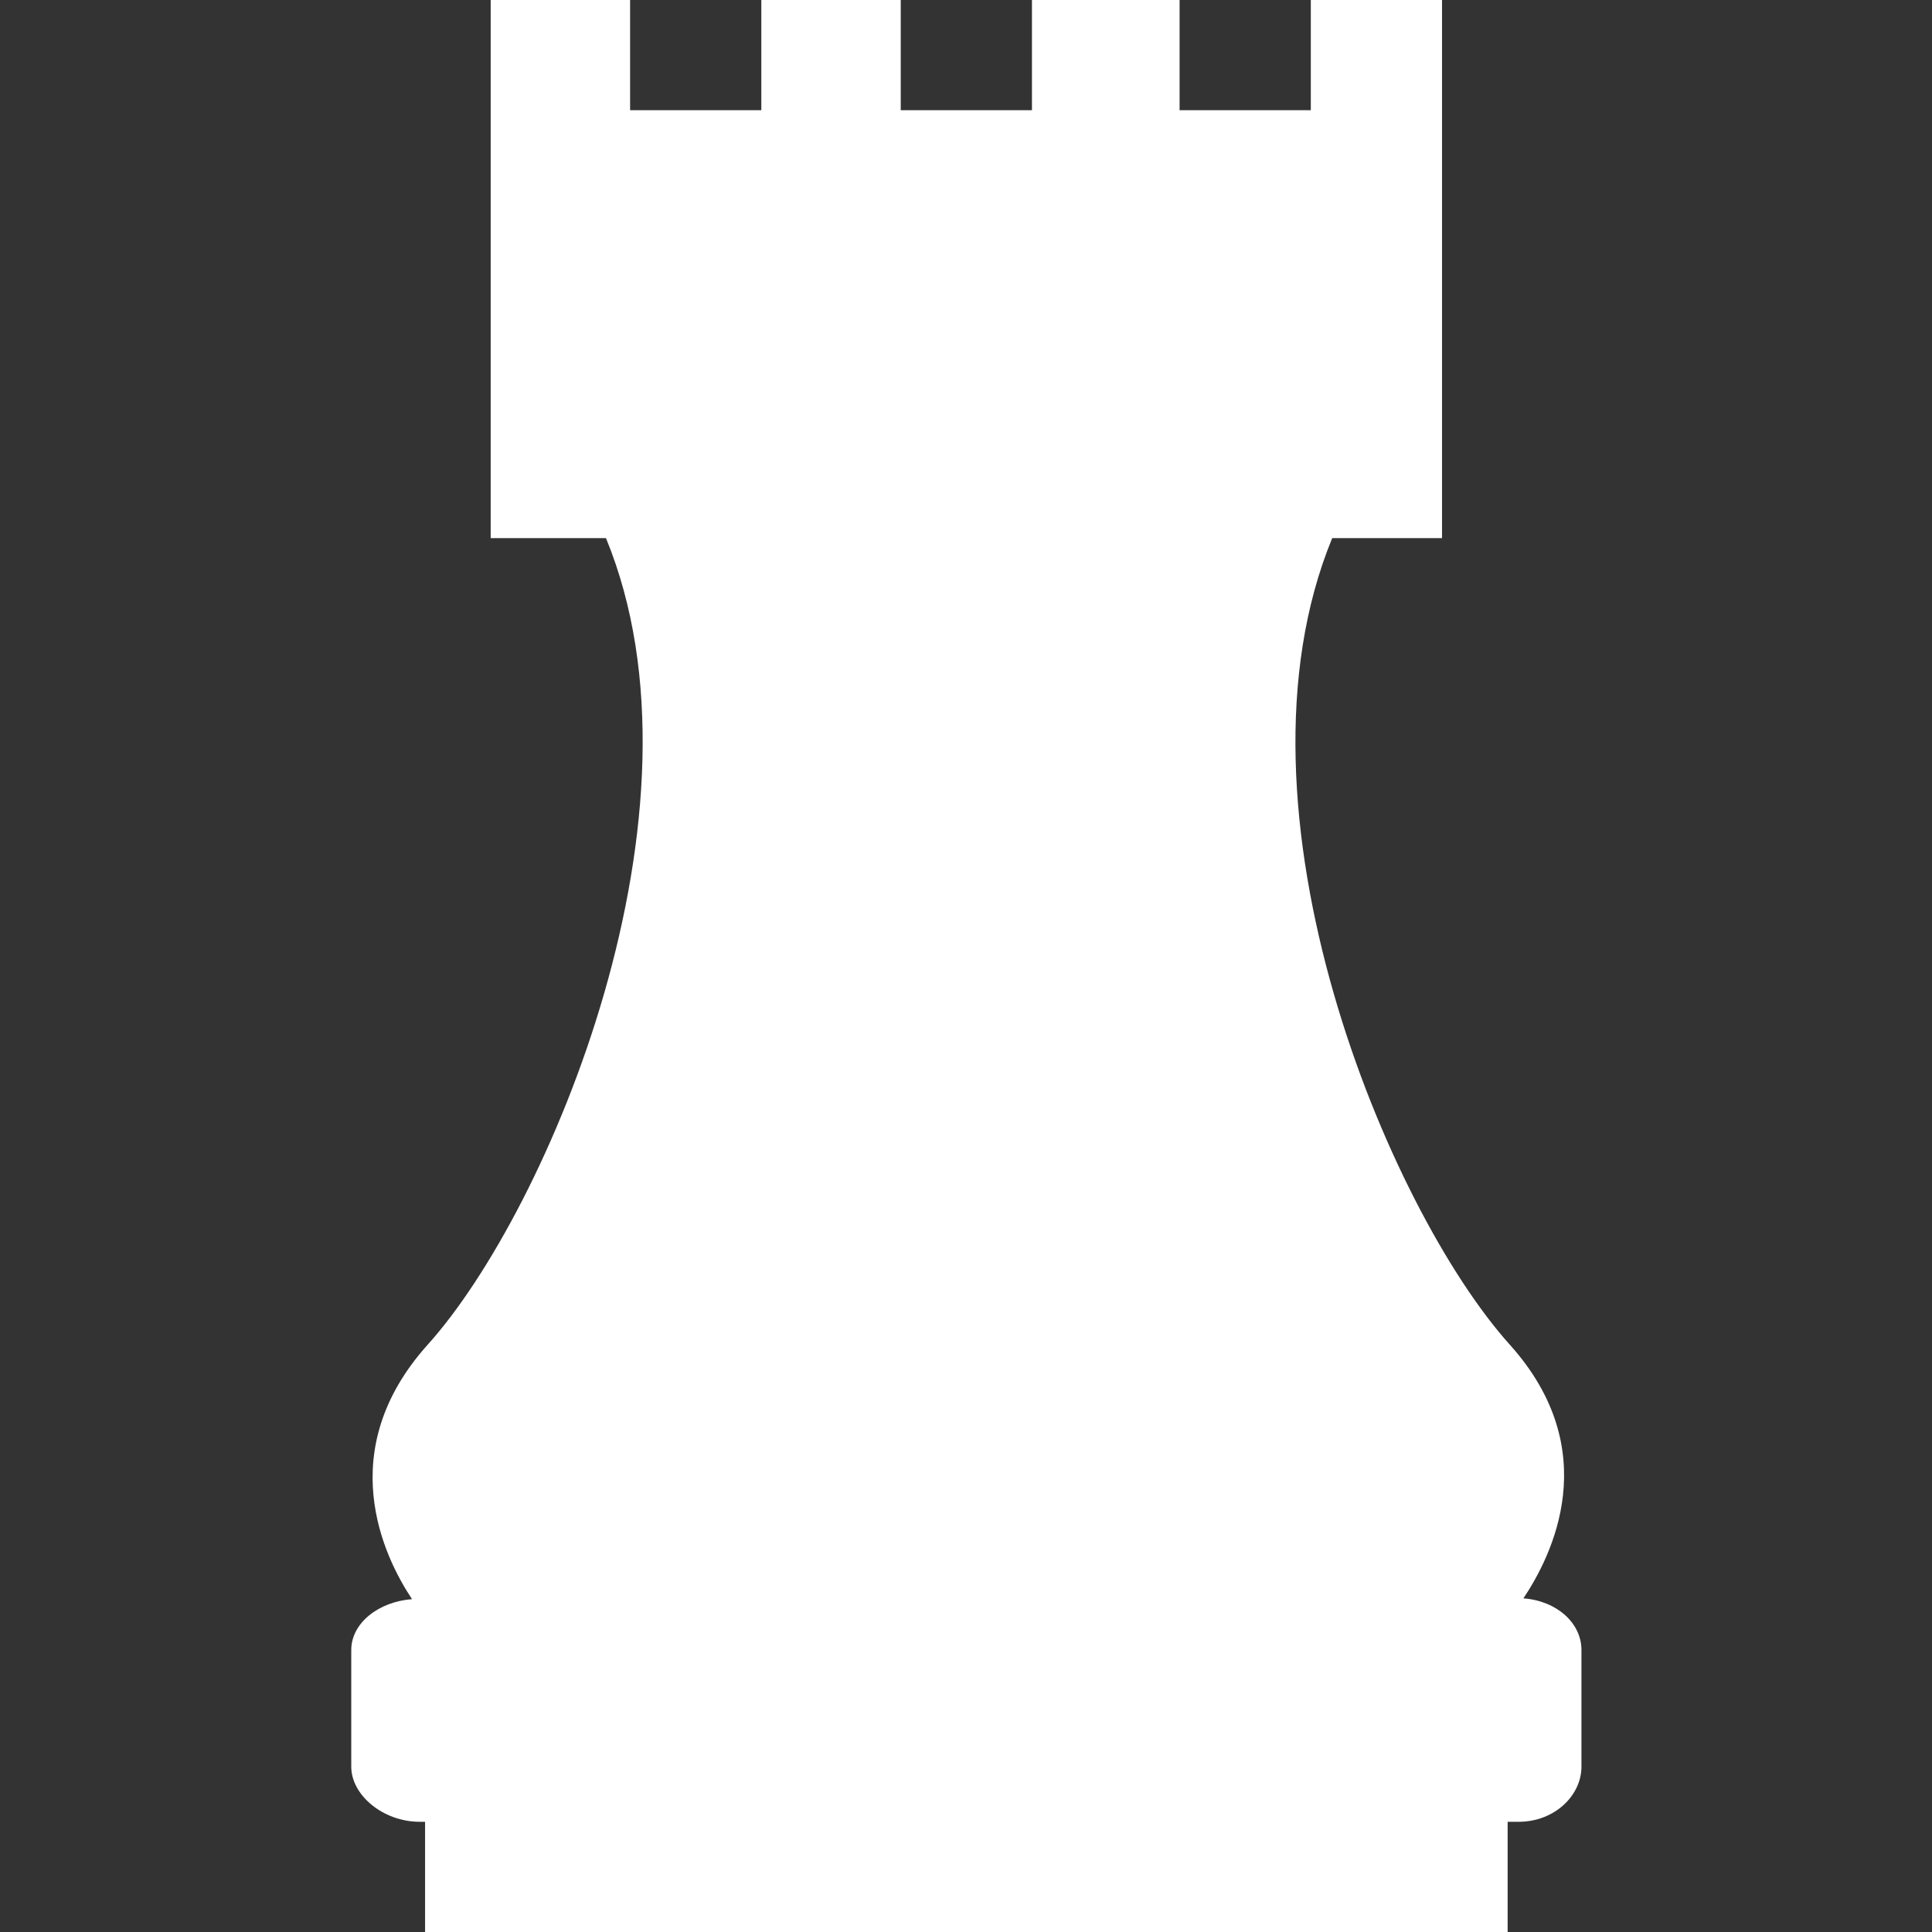 <?xml version="1.0" encoding="UTF-8" standalone="no"?>
<!-- Uploaded to: SVG Repo, www.svgrepo.com, Generator: SVG Repo Mixer Tools -->

<svg
   fill="#ffffff"
   height="800px"
   width="800px"
   version="1.1"
   id="Capa_1"
   viewBox="0 0 298 298"
   xml:space="preserve"
   sodipodi:docname="rook-svgrepo-com.svg"
   inkscape:version="1.2.2 (b0a8486541, 2022-12-01)"
   xmlns:inkscape="http://www.inkscape.org/namespaces/inkscape"
   xmlns:sodipodi="http://sodipodi.sourceforge.net/DTD/sodipodi-0.dtd"
   xmlns="http://www.w3.org/2000/svg"
   xmlns:svg="http://www.w3.org/2000/svg"><rect x="0" y="0" width="298" height="298" fill="#333333" stroke="none"/><defs
   id="defs65" /><sodipodi:namedview
   id="namedview63"
   pagecolor="#505050"
   bordercolor="#eeeeee"
   borderopacity="1"
   inkscape:showpageshadow="0"
   inkscape:pageopacity="0"
   inkscape:pagecheckerboard="0"
   inkscape:deskcolor="#505050"
   showgrid="false"
   inkscape:zoom="0.43379883"
   inkscape:cx="124.48166"
   inkscape:cy="518.6736"
   inkscape:window-width="1900"
   inkscape:window-height="1015"
   inkscape:window-x="0"
   inkscape:window-y="0"
   inkscape:window-maximized="1"
   inkscape:current-layer="Capa_1" />
<g
   id="g60"
   transform="matrix(1.265,0,0,1,-39.43,0)">
	<path
   d="m 216.923,246.538 c 3.457,-6.556 9.963,-22.777 -1.666,-39.137 C 200.508,186.65 179.942,125 193.61,83 H 207 V 0 H 191 V 17 H 175 V 0 H 157 V 17 H 141 V 0 H 124 V 17 H 108 V 0 H 91 v 83 h 14.057 c 13.668,42 -6.98,103.65 -21.73,124.401 -11.629,16.359 -5.373,32.706 -1.916,39.262 C 77.347,247.044 74,250.337 74,254.5 v 18 c 0,4.418 3.915,8.5 8.333,8.5 H 83 v 17 h 132 v -17 h 1.333 c 4.418,0 7.667,-4.082 7.667,-8.5 v -18 c 0,-4.162 -3.014,-7.58 -7.077,-7.962 z"
   id="path58" />
</g>
</svg>
